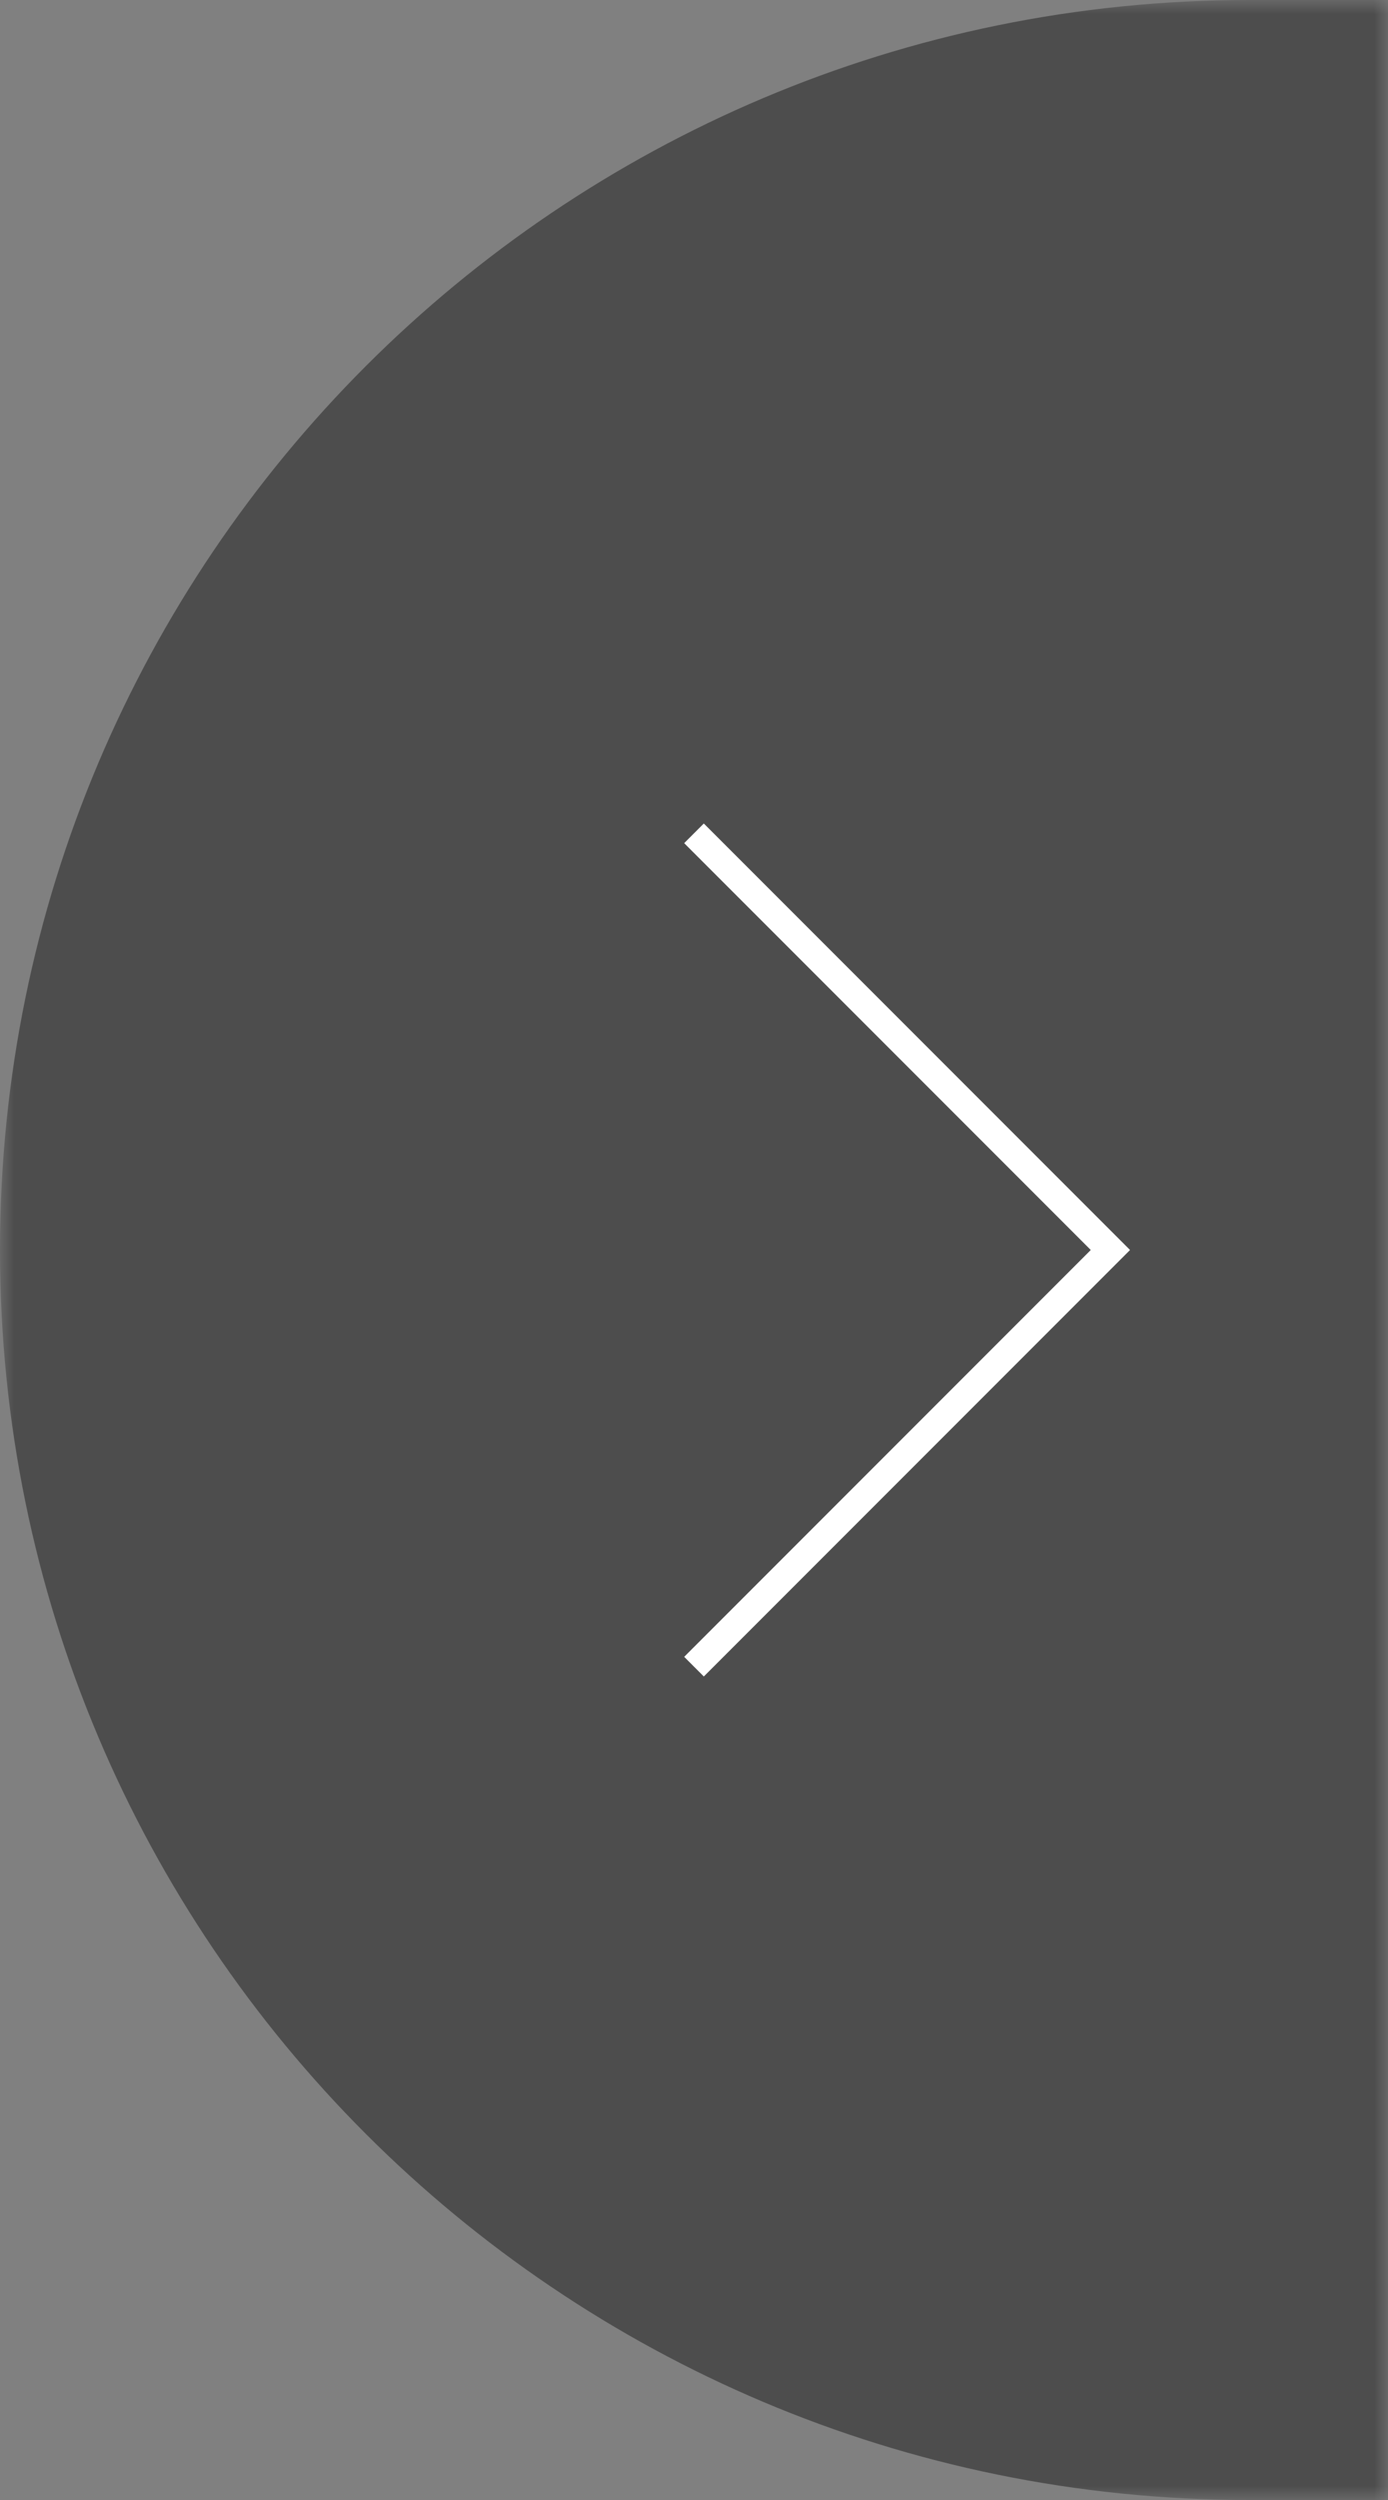 <svg xmlns="http://www.w3.org/2000/svg" xmlns:xlink="http://www.w3.org/1999/xlink" width="50" height="90" viewBox="0 0 50 90">
  <rect x="0" y="0" width="50" height="90" fill="#808080" stroke="none"/>
  <defs>
    <rect id="arrow_right_slider-a" width="50" height="90"/>
  </defs>
  <g fill="none" fill-rule="evenodd">
    <mask id="arrow_right_slider-b" fill="#fff">
      <use xlink:href="#arrow_right_slider-a"/>
    </mask>
    <use fill="#D8D8D8" fill-opacity="0" xlink:href="#arrow_right_slider-a"/>
    <path fill="#000" fill-opacity=".4" d="M0,45 C0,20.147 20.142,0 45,0 L90,0 L90,90 L45,90 C20.147,90 0,69.858 0,45 L0,45 Z" mask="url(#arrow_right_slider-b)"/>
    <polyline stroke="#FFF" points="17.5 37.5 32.5 52.5 47.5 37.5" transform="rotate(-90 32.5 45)"/>
  </g>
</svg>
